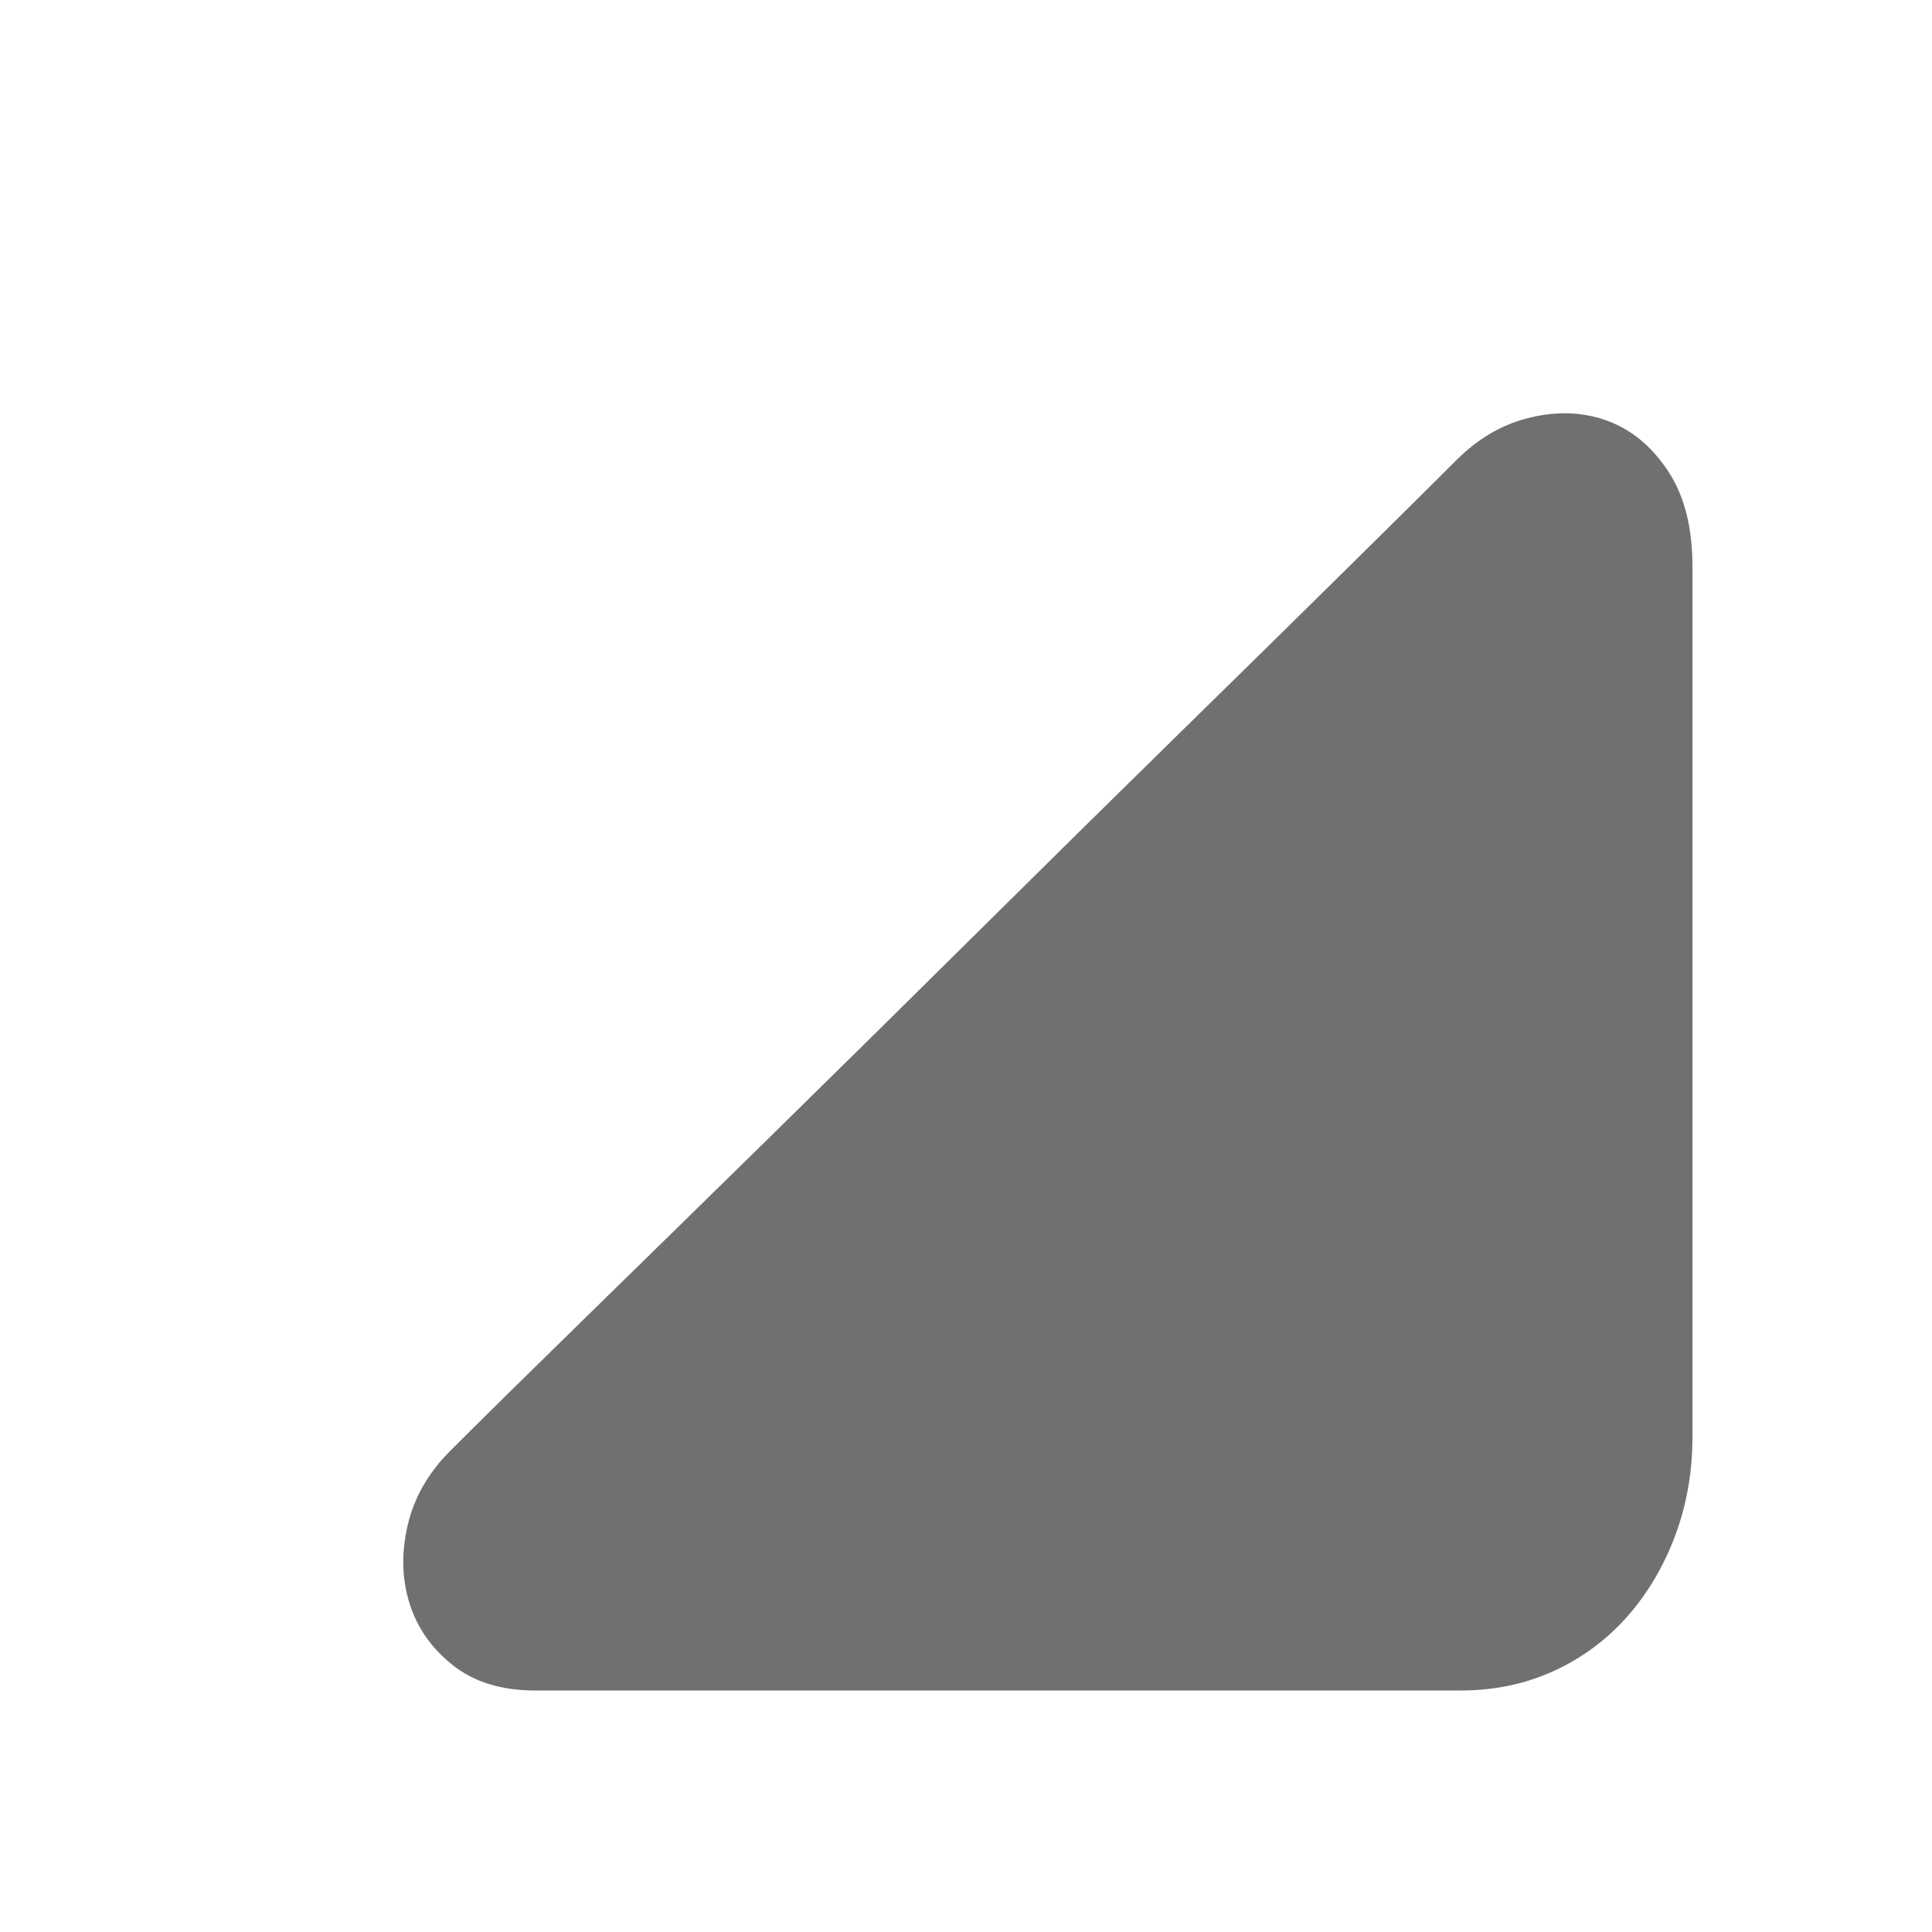 <svg t="1658072917655" class="icon" viewBox="0 0 1024 1024" version="1.1" xmlns="http://www.w3.org/2000/svg" p-id="9209" width="16" height="16"><path d="M772.096 243.712q17.408-17.408 39.424-22.528t40.96 2.048 31.744 26.624 12.8 50.176l0 461.824q0 27.648-9.216 52.224t-25.6 43.008-38.912 28.672-49.152 10.24l-490.496 0q-26.624 0-43.52-13.312t-23.04-32.768-1.024-41.472 22.528-39.424q25.6-25.6 70.144-69.12t98.304-96.256 110.592-109.056 107.52-105.984 90.112-88.576 56.832-56.32z" p-id="9210" fill="#707070"></path></svg>
